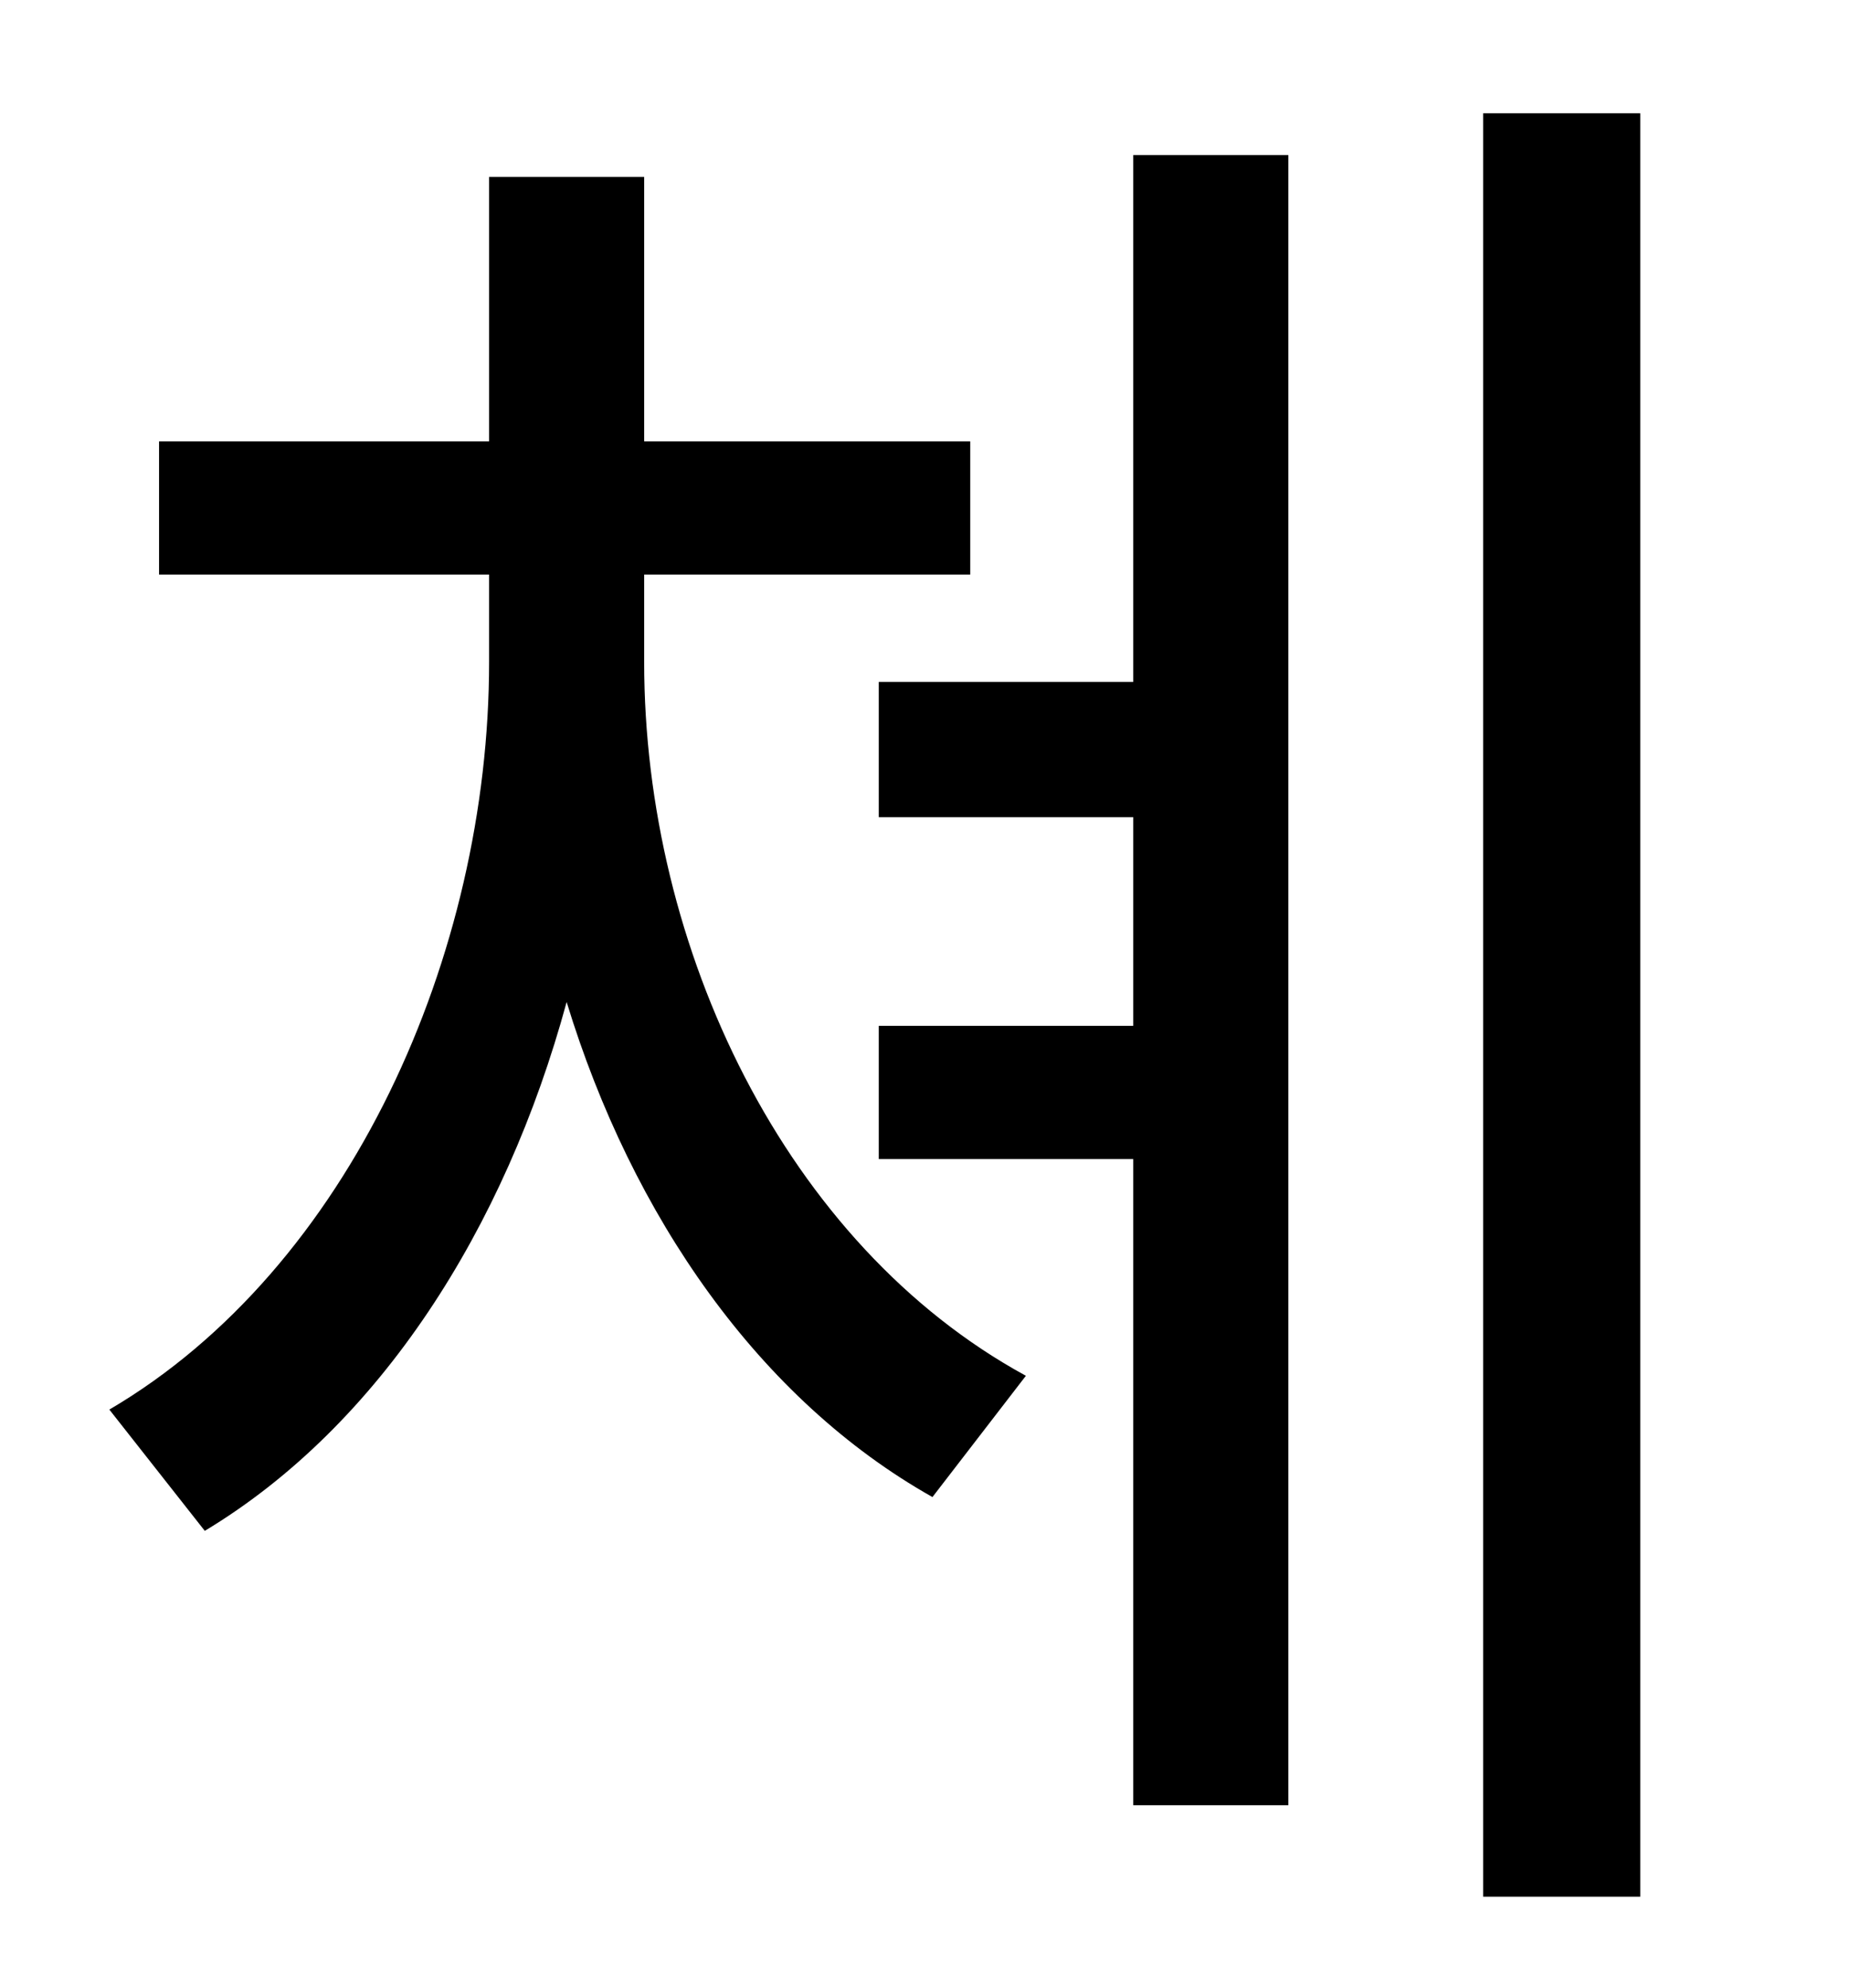 <?xml version="1.0" standalone="no"?>
<!DOCTYPE svg PUBLIC "-//W3C//DTD SVG 1.1//EN" "http://www.w3.org/Graphics/SVG/1.1/DTD/svg11.dtd" >
<svg xmlns="http://www.w3.org/2000/svg" xmlns:xlink="http://www.w3.org/1999/xlink" version="1.1" viewBox="-10 0 930 1000">
   <path fill="currentColor"
d="M314 289v44c0 144 71 293 192 359l-47 61c-87 -49 -151 -141 -184 -249c-31 114 -94 213 -182 266l-48 -61c121 -71 191 -229 191 -376v-44h-166v-67h166v-133h78v133h164v67h-164zM560 343v-265h78v830h-78v-325h-128v-67h128v-105h-128v-68h128zM736 57h79v897h-79
v-897z" />
</svg>
